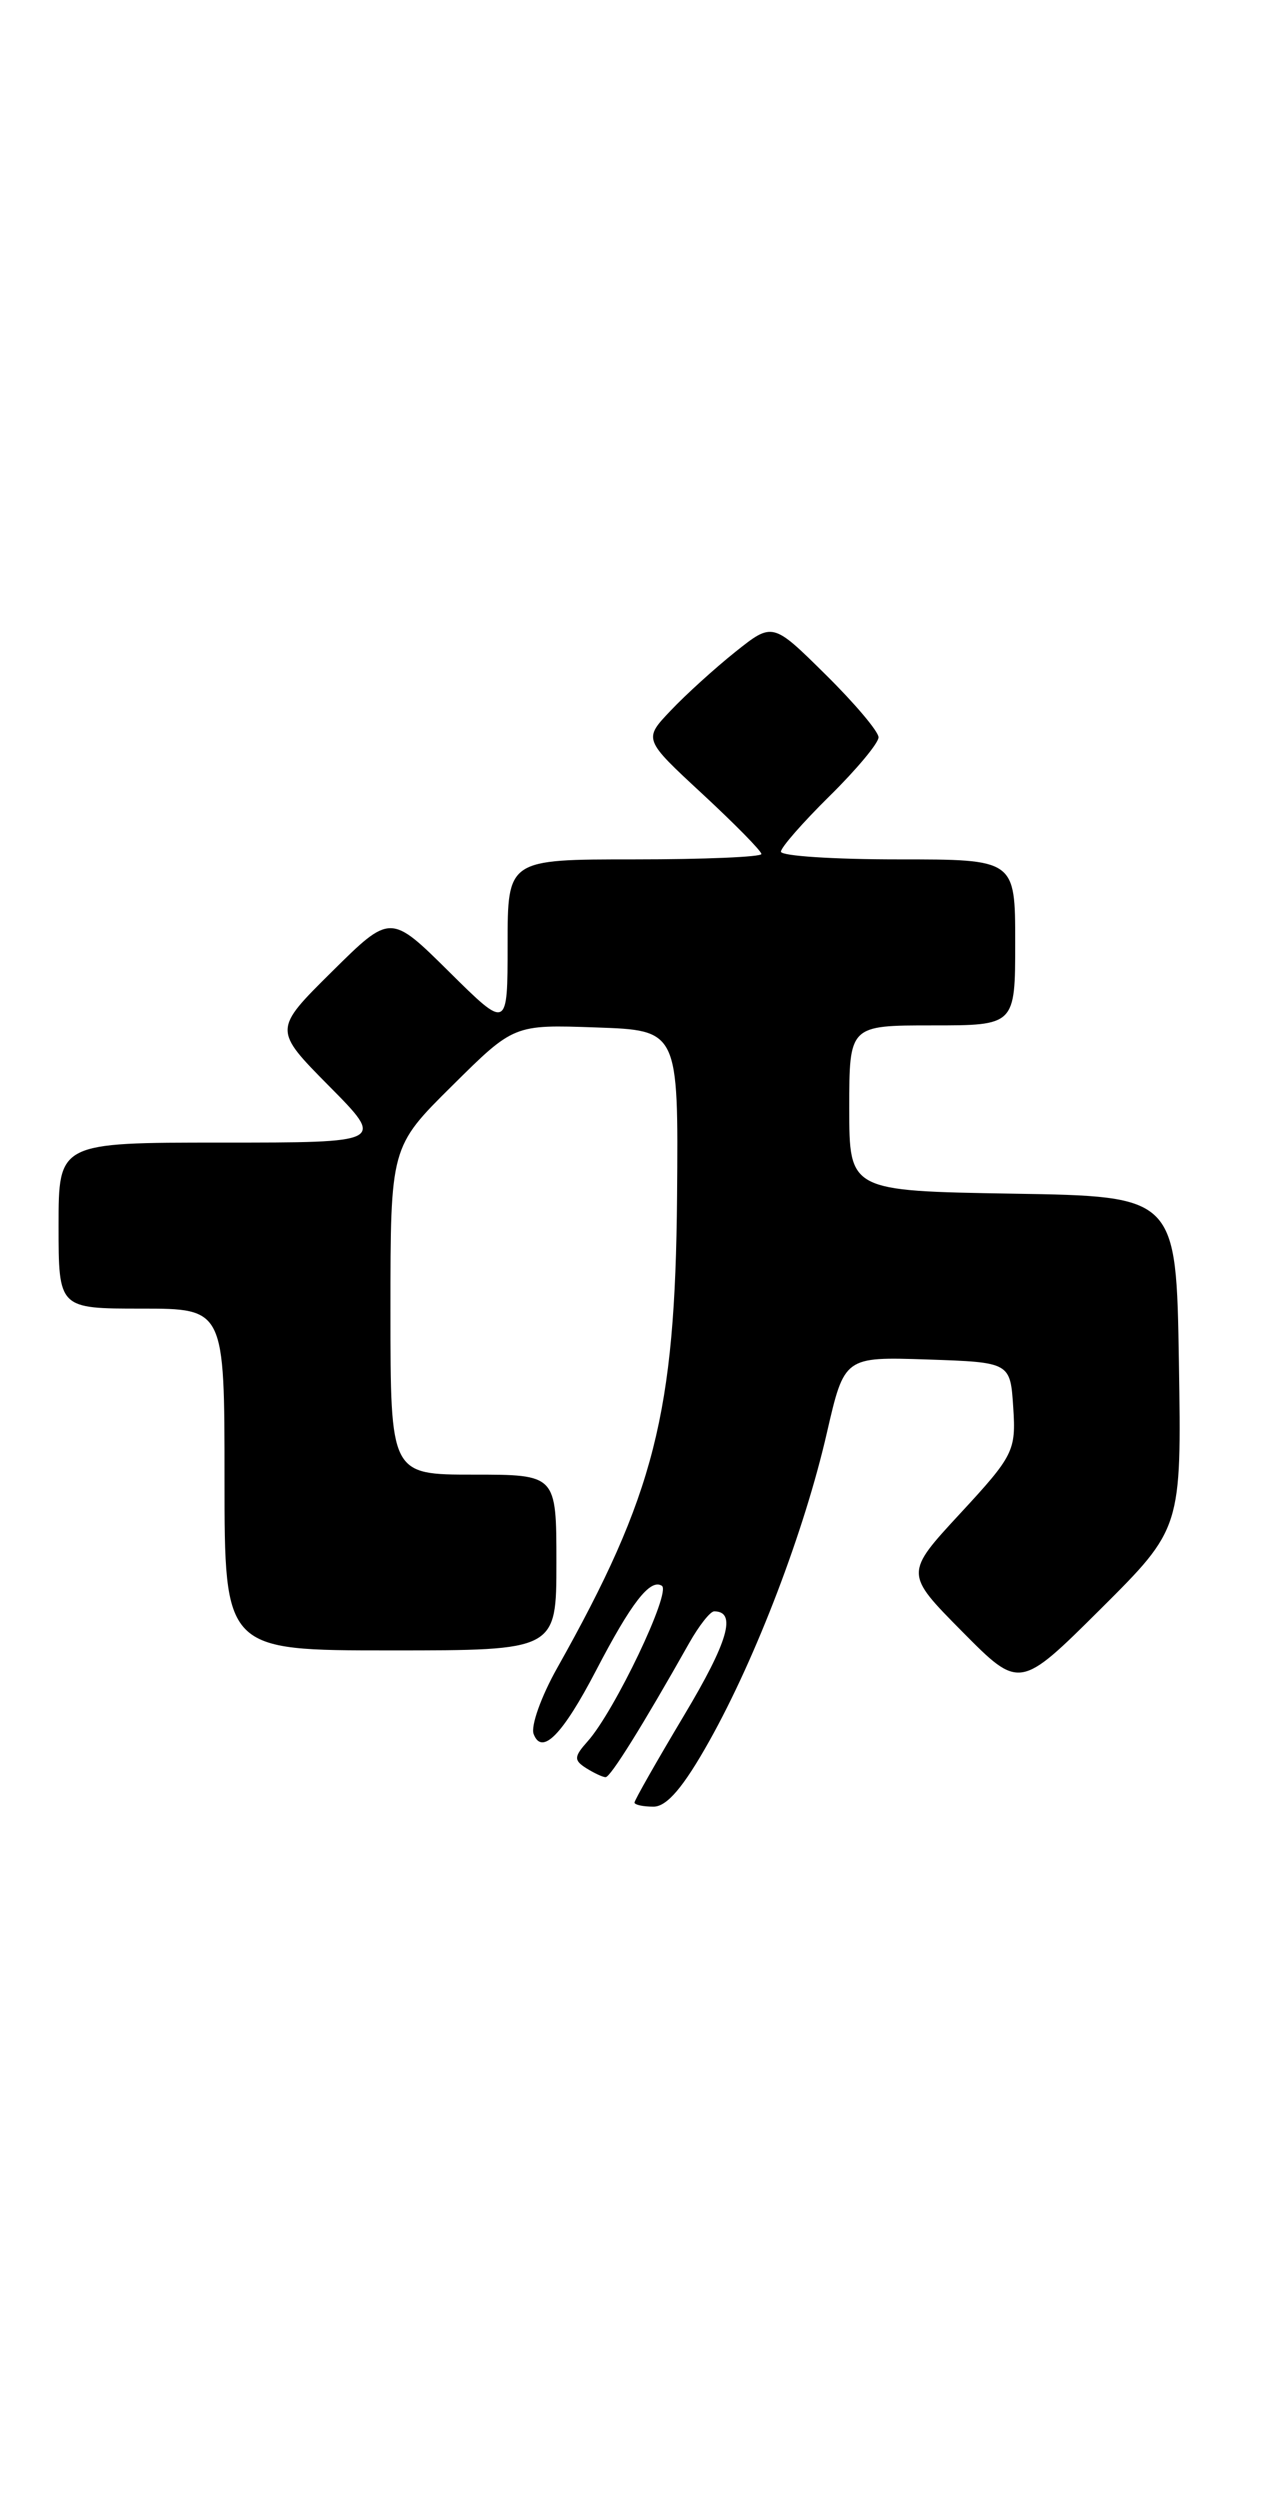 <?xml version="1.0" encoding="UTF-8" standalone="no"?>
<!DOCTYPE svg PUBLIC "-//W3C//DTD SVG 1.1//EN" "http://www.w3.org/Graphics/SVG/1.1/DTD/svg11.dtd" >
<svg xmlns="http://www.w3.org/2000/svg" xmlns:xlink="http://www.w3.org/1999/xlink" version="1.1" viewBox="0 0 130 256">
 <g >
 <path fill="currentColor"
d=" M 72.68 178.25 C 77.48 169.68 82.42 156.72 84.71 146.71 C 86.50 138.93 86.50 138.93 95.00 139.21 C 103.50 139.50 103.50 139.50 103.80 144.14 C 104.09 148.55 103.83 149.07 98.39 154.95 C 92.68 161.12 92.68 161.12 98.56 167.06 C 104.45 173.01 104.45 173.01 112.75 164.76 C 121.04 156.50 121.04 156.50 120.77 139.50 C 120.50 122.50 120.50 122.50 103.75 122.23 C 87.00 121.95 87.00 121.95 87.00 113.48 C 87.00 105.00 87.00 105.00 95.50 105.00 C 104.00 105.00 104.00 105.00 104.00 96.50 C 104.00 88.00 104.00 88.00 92.00 88.00 C 85.40 88.00 80.00 87.65 80.00 87.21 C 80.00 86.78 82.25 84.21 85.00 81.50 C 87.75 78.79 90.00 76.09 90.00 75.50 C 90.00 74.91 87.56 72.02 84.57 69.07 C 79.15 63.71 79.15 63.71 75.32 66.76 C 73.22 68.44 70.24 71.14 68.71 72.76 C 65.91 75.70 65.91 75.70 71.96 81.30 C 75.28 84.38 78.00 87.14 78.00 87.45 C 78.00 87.75 72.15 88.00 65.00 88.00 C 52.00 88.00 52.00 88.00 52.00 96.72 C 52.00 105.44 52.00 105.44 46.00 99.50 C 40.00 93.56 40.00 93.56 34.00 99.50 C 28.00 105.44 28.00 105.44 33.72 111.22 C 39.44 117.00 39.44 117.00 22.72 117.00 C 6.00 117.00 6.00 117.00 6.00 125.50 C 6.00 134.00 6.00 134.00 14.50 134.00 C 23.00 134.00 23.00 134.00 23.00 151.50 C 23.00 169.00 23.00 169.00 40.00 169.00 C 57.00 169.00 57.00 169.00 57.00 160.00 C 57.00 151.00 57.00 151.00 48.50 151.00 C 40.00 151.00 40.00 151.00 40.00 134.22 C 40.00 117.44 40.00 117.44 46.32 111.18 C 52.64 104.91 52.64 104.91 61.07 105.21 C 69.50 105.50 69.50 105.50 69.36 122.50 C 69.17 144.75 67.06 153.05 57.08 170.80 C 55.44 173.71 54.35 176.76 54.67 177.57 C 55.52 179.79 57.63 177.64 61.06 171.06 C 64.67 164.12 66.60 161.63 67.80 162.38 C 68.80 162.99 62.95 175.24 60.20 178.31 C 58.80 179.88 58.77 180.24 60.04 181.05 C 60.84 181.55 61.74 181.98 62.04 181.98 C 62.53 182.00 65.84 176.69 70.60 168.25 C 71.61 166.46 72.76 165.00 73.16 165.00 C 75.49 165.00 74.61 168.08 70.09 175.63 C 67.29 180.32 65.00 184.34 65.00 184.58 C 65.00 184.81 65.88 185.00 66.95 185.00 C 68.32 185.00 70.03 182.99 72.68 178.25 Z "/>
</g>
</svg>